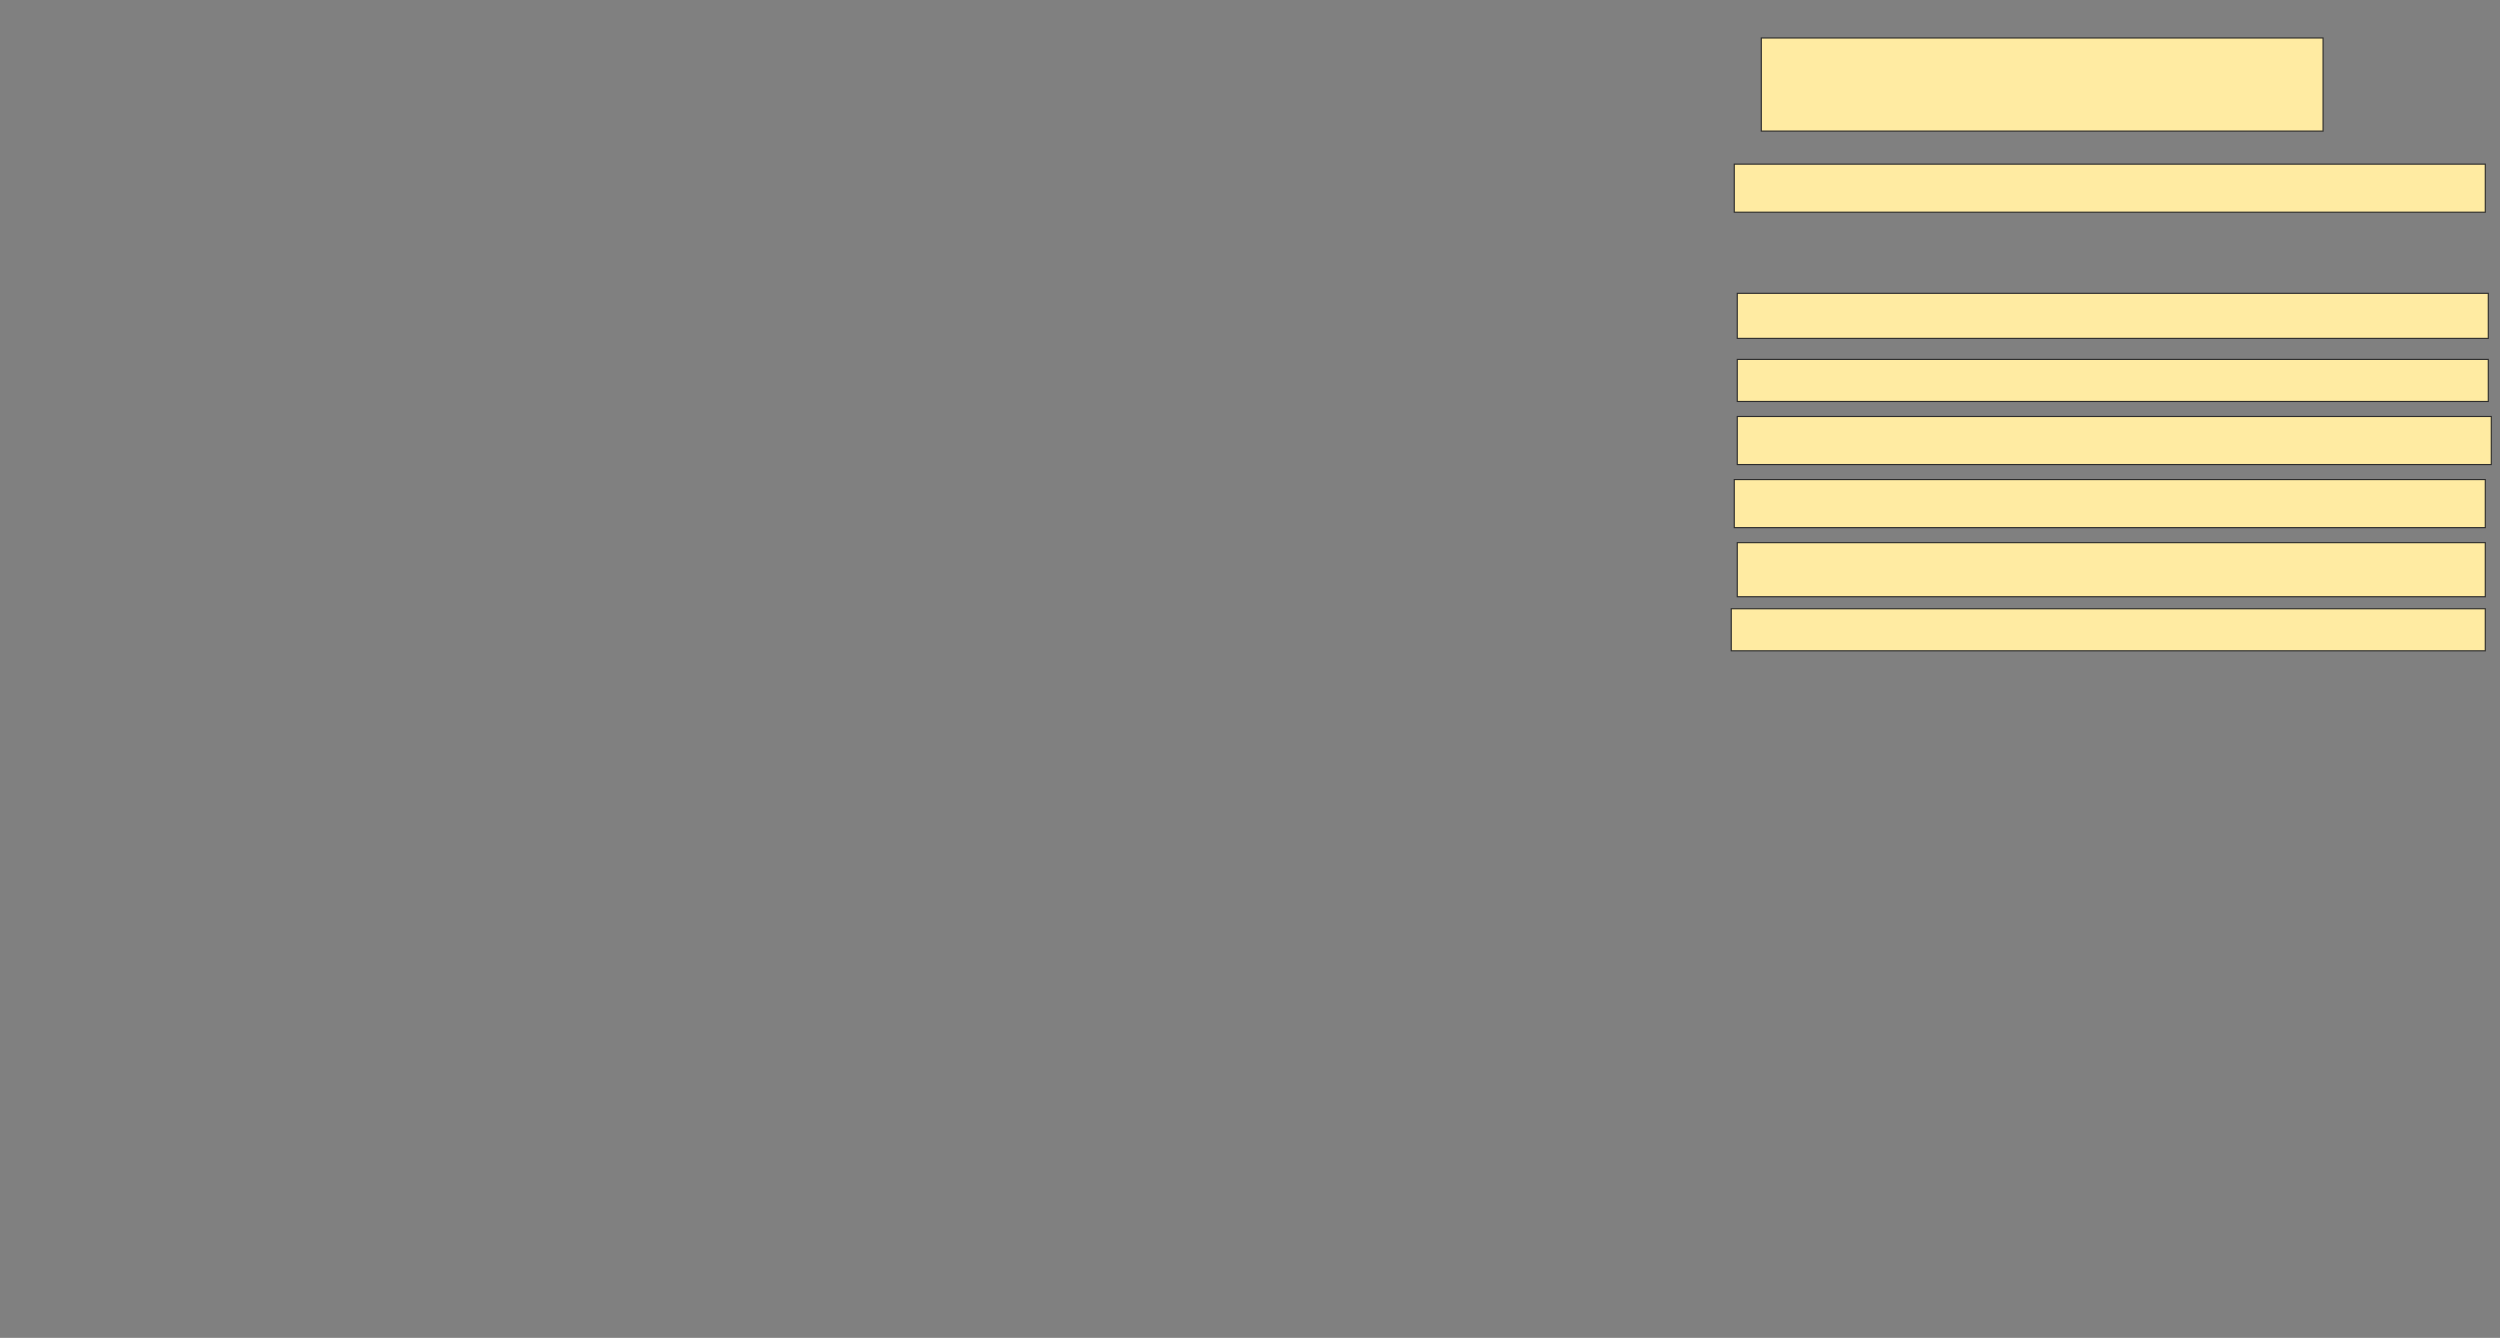 <svg xmlns="http://www.w3.org/2000/svg" width="2190" height="1172">
 <rect width="100%" height="100%" fill="#808080" stroke="none"/>
 <!-- Created with Image Occlusion Enhanced -->
 <g>
  <title>Labels</title>
 </g>
 <g>
  <title>Masks</title>
  <rect id="4ba2320786374fb4b376e0b6a5de58cc-ao-1" height="81.579" width="492.105" y="33.263" x="1542.895" stroke="#2D2D2D" fill="#FFEBA2"/>
  <rect id="4ba2320786374fb4b376e0b6a5de58cc-ao-2" height="42.105" width="657.895" y="143.79" x="1519.21" stroke="#2D2D2D" fill="#FFEBA2"/>
  <rect id="4ba2320786374fb4b376e0b6a5de58cc-ao-3" height="39.474" width="657.895" y="256.947" x="1521.842" stroke="#2D2D2D" fill="#FFEBA2"/>
  
  <rect id="4ba2320786374fb4b376e0b6a5de58cc-ao-5" height="36.842" width="657.895" y="314.842" x="1521.842" stroke="#2D2D2D" fill="#FFEBA2"/>
  <rect id="4ba2320786374fb4b376e0b6a5de58cc-ao-6" height="42.105" width="657.895" y="420.105" x="1519.21" stroke="#2D2D2D" fill="#FFEBA2"/>
  <rect id="4ba2320786374fb4b376e0b6a5de58cc-ao-7" height="42.105" width="660.526" y="364.842" x="1521.842" stroke="#2D2D2D" fill="#FFEBA2"/>
  <rect id="4ba2320786374fb4b376e0b6a5de58cc-ao-8" height="47.368" width="655.263" y="475.368" x="1521.842" stroke="#2D2D2D" fill="#FFEBA2"/>
  <rect id="4ba2320786374fb4b376e0b6a5de58cc-ao-9" height="36.842" width="660.526" y="533.263" x="1516.579" stroke="#2D2D2D" fill="#FFEBA2"/>
 </g>
</svg>
